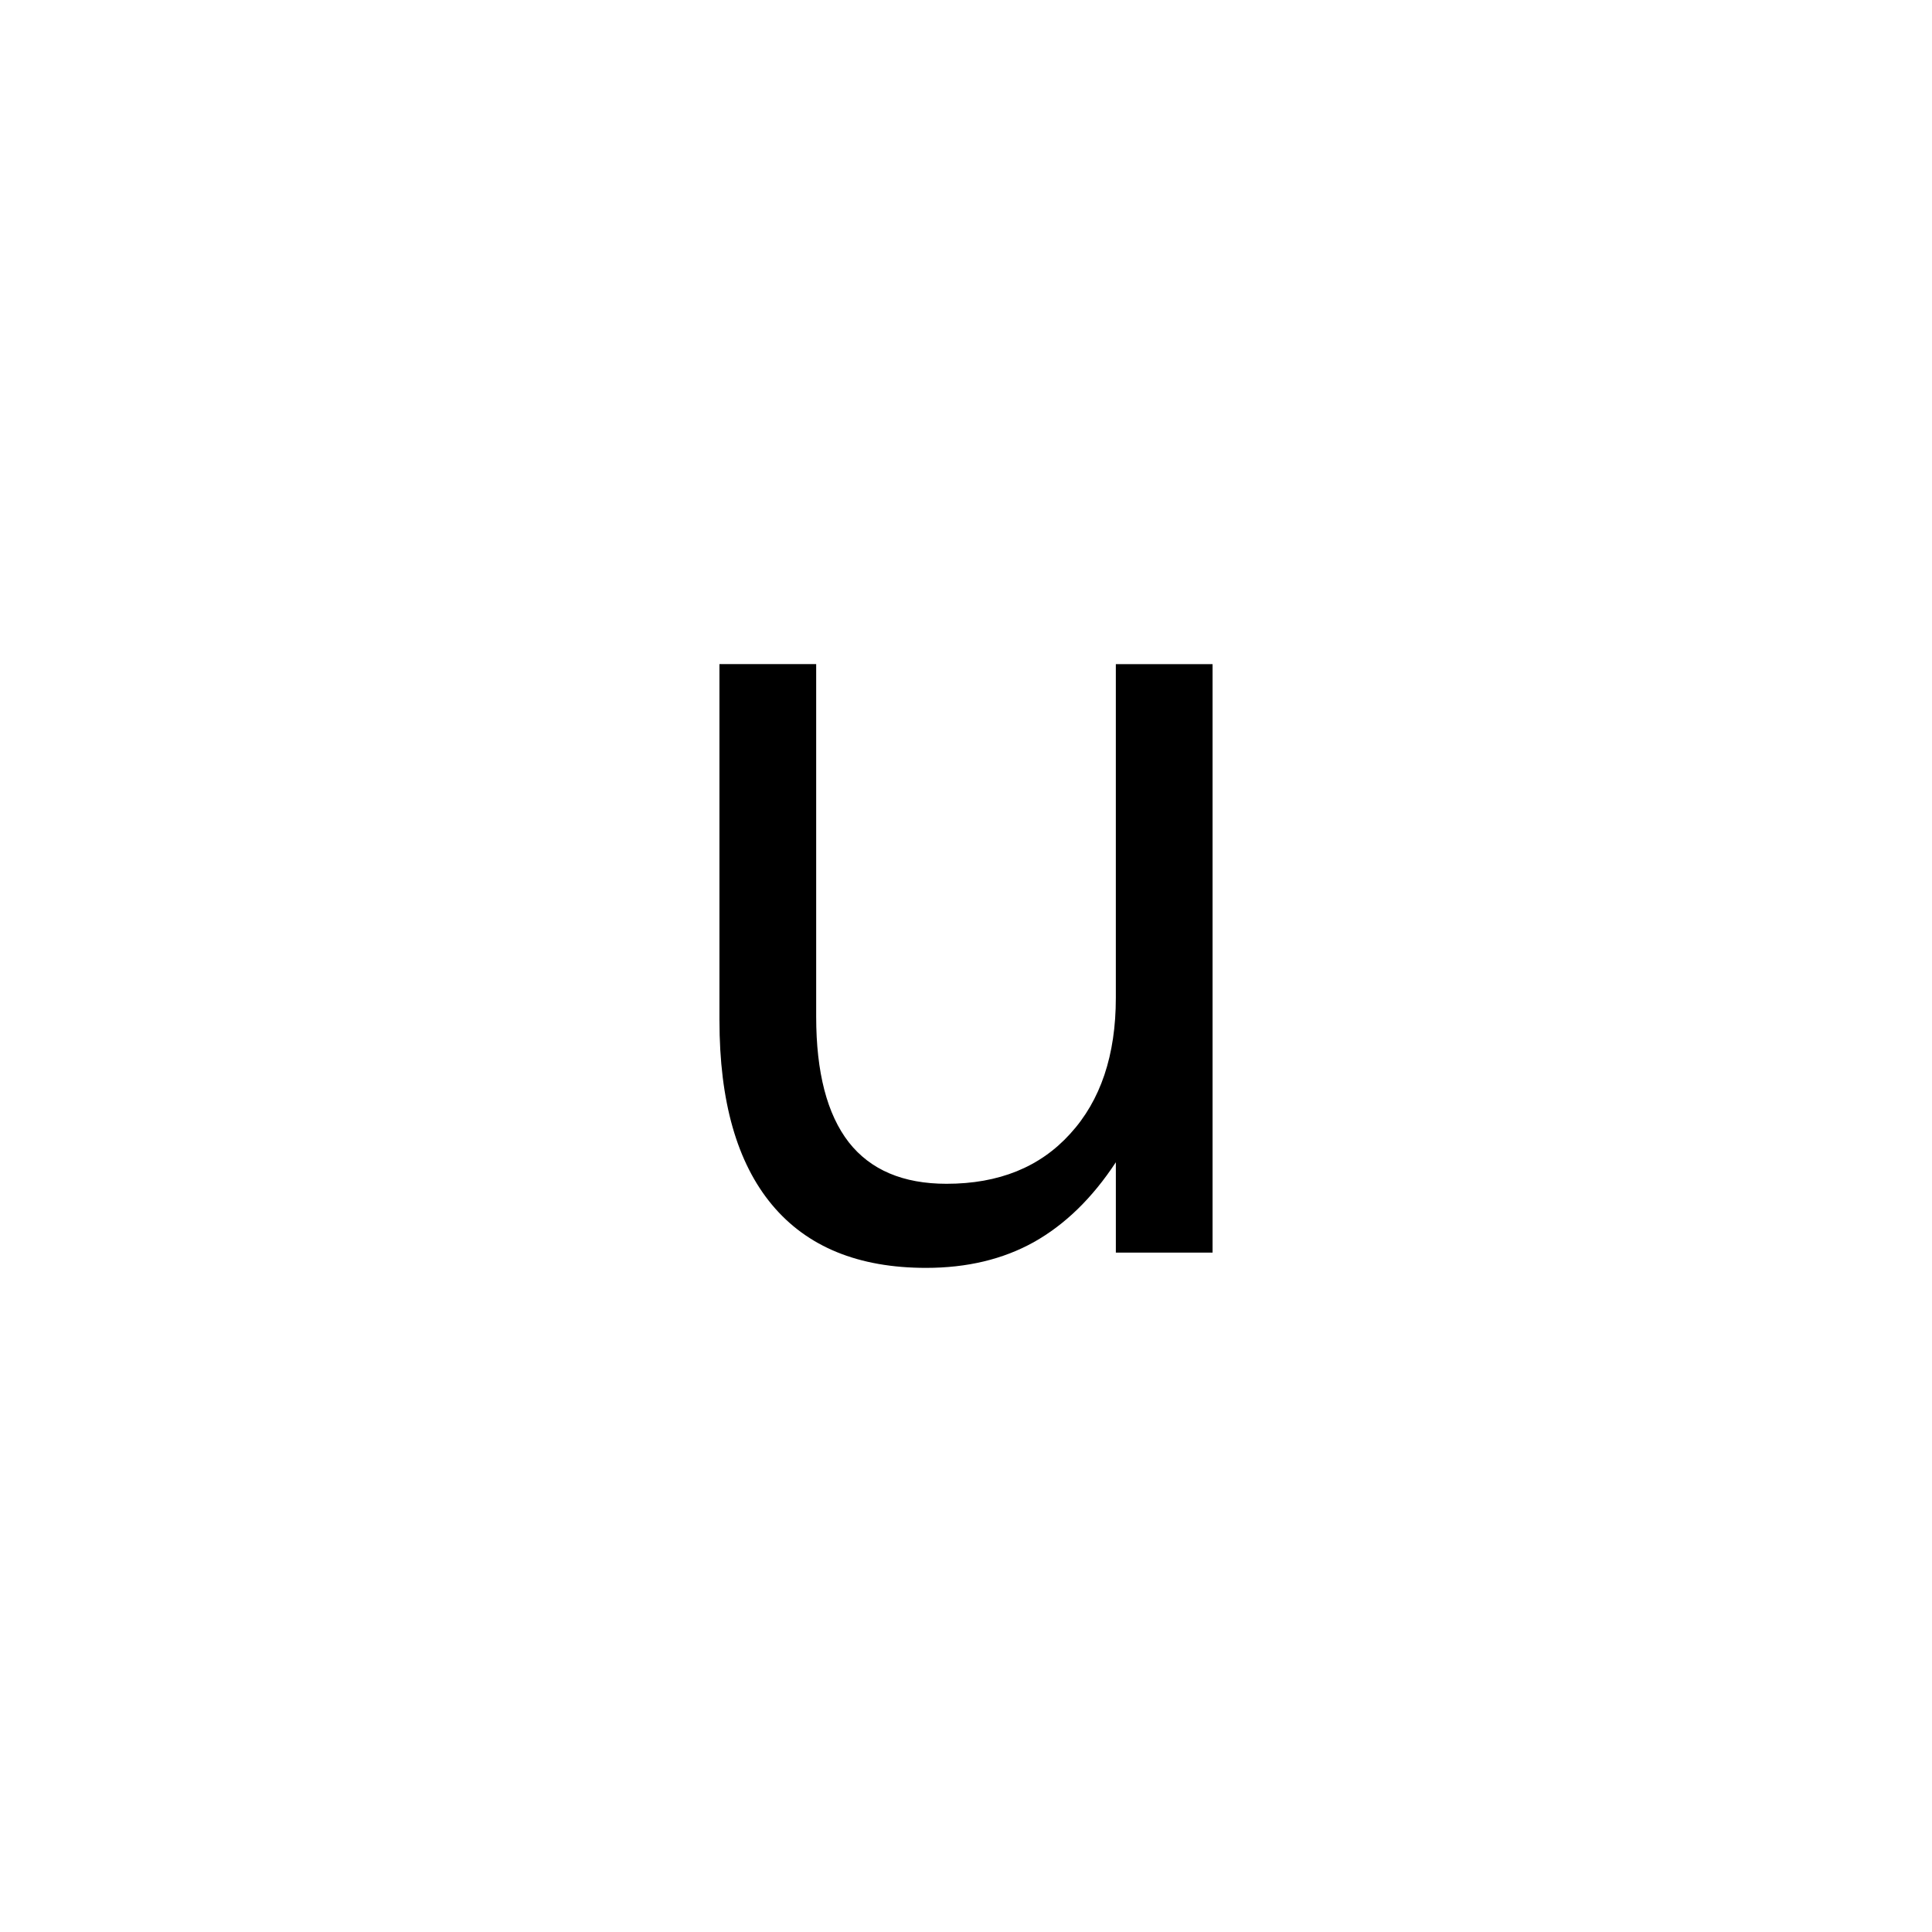<svg xmlns="http://www.w3.org/2000/svg" width="128" height="128" version="1.0">
    <path d="M47.665 67.604V43.999h6.409v23.36q0 5.536 2.16 8.32 2.159 2.75 6.478 2.75 5.19 0 8.185-3.307 3.03-3.307 3.03-9.016V44h6.408v38.99h-6.407v-5.988q-2.334 3.552-5.434 5.292Q65.43 84 61.354 84q-6.72 0-10.205-4.178-3.483-4.177-3.483-12.22ZM63.791 43.06Z"/>
</svg>
